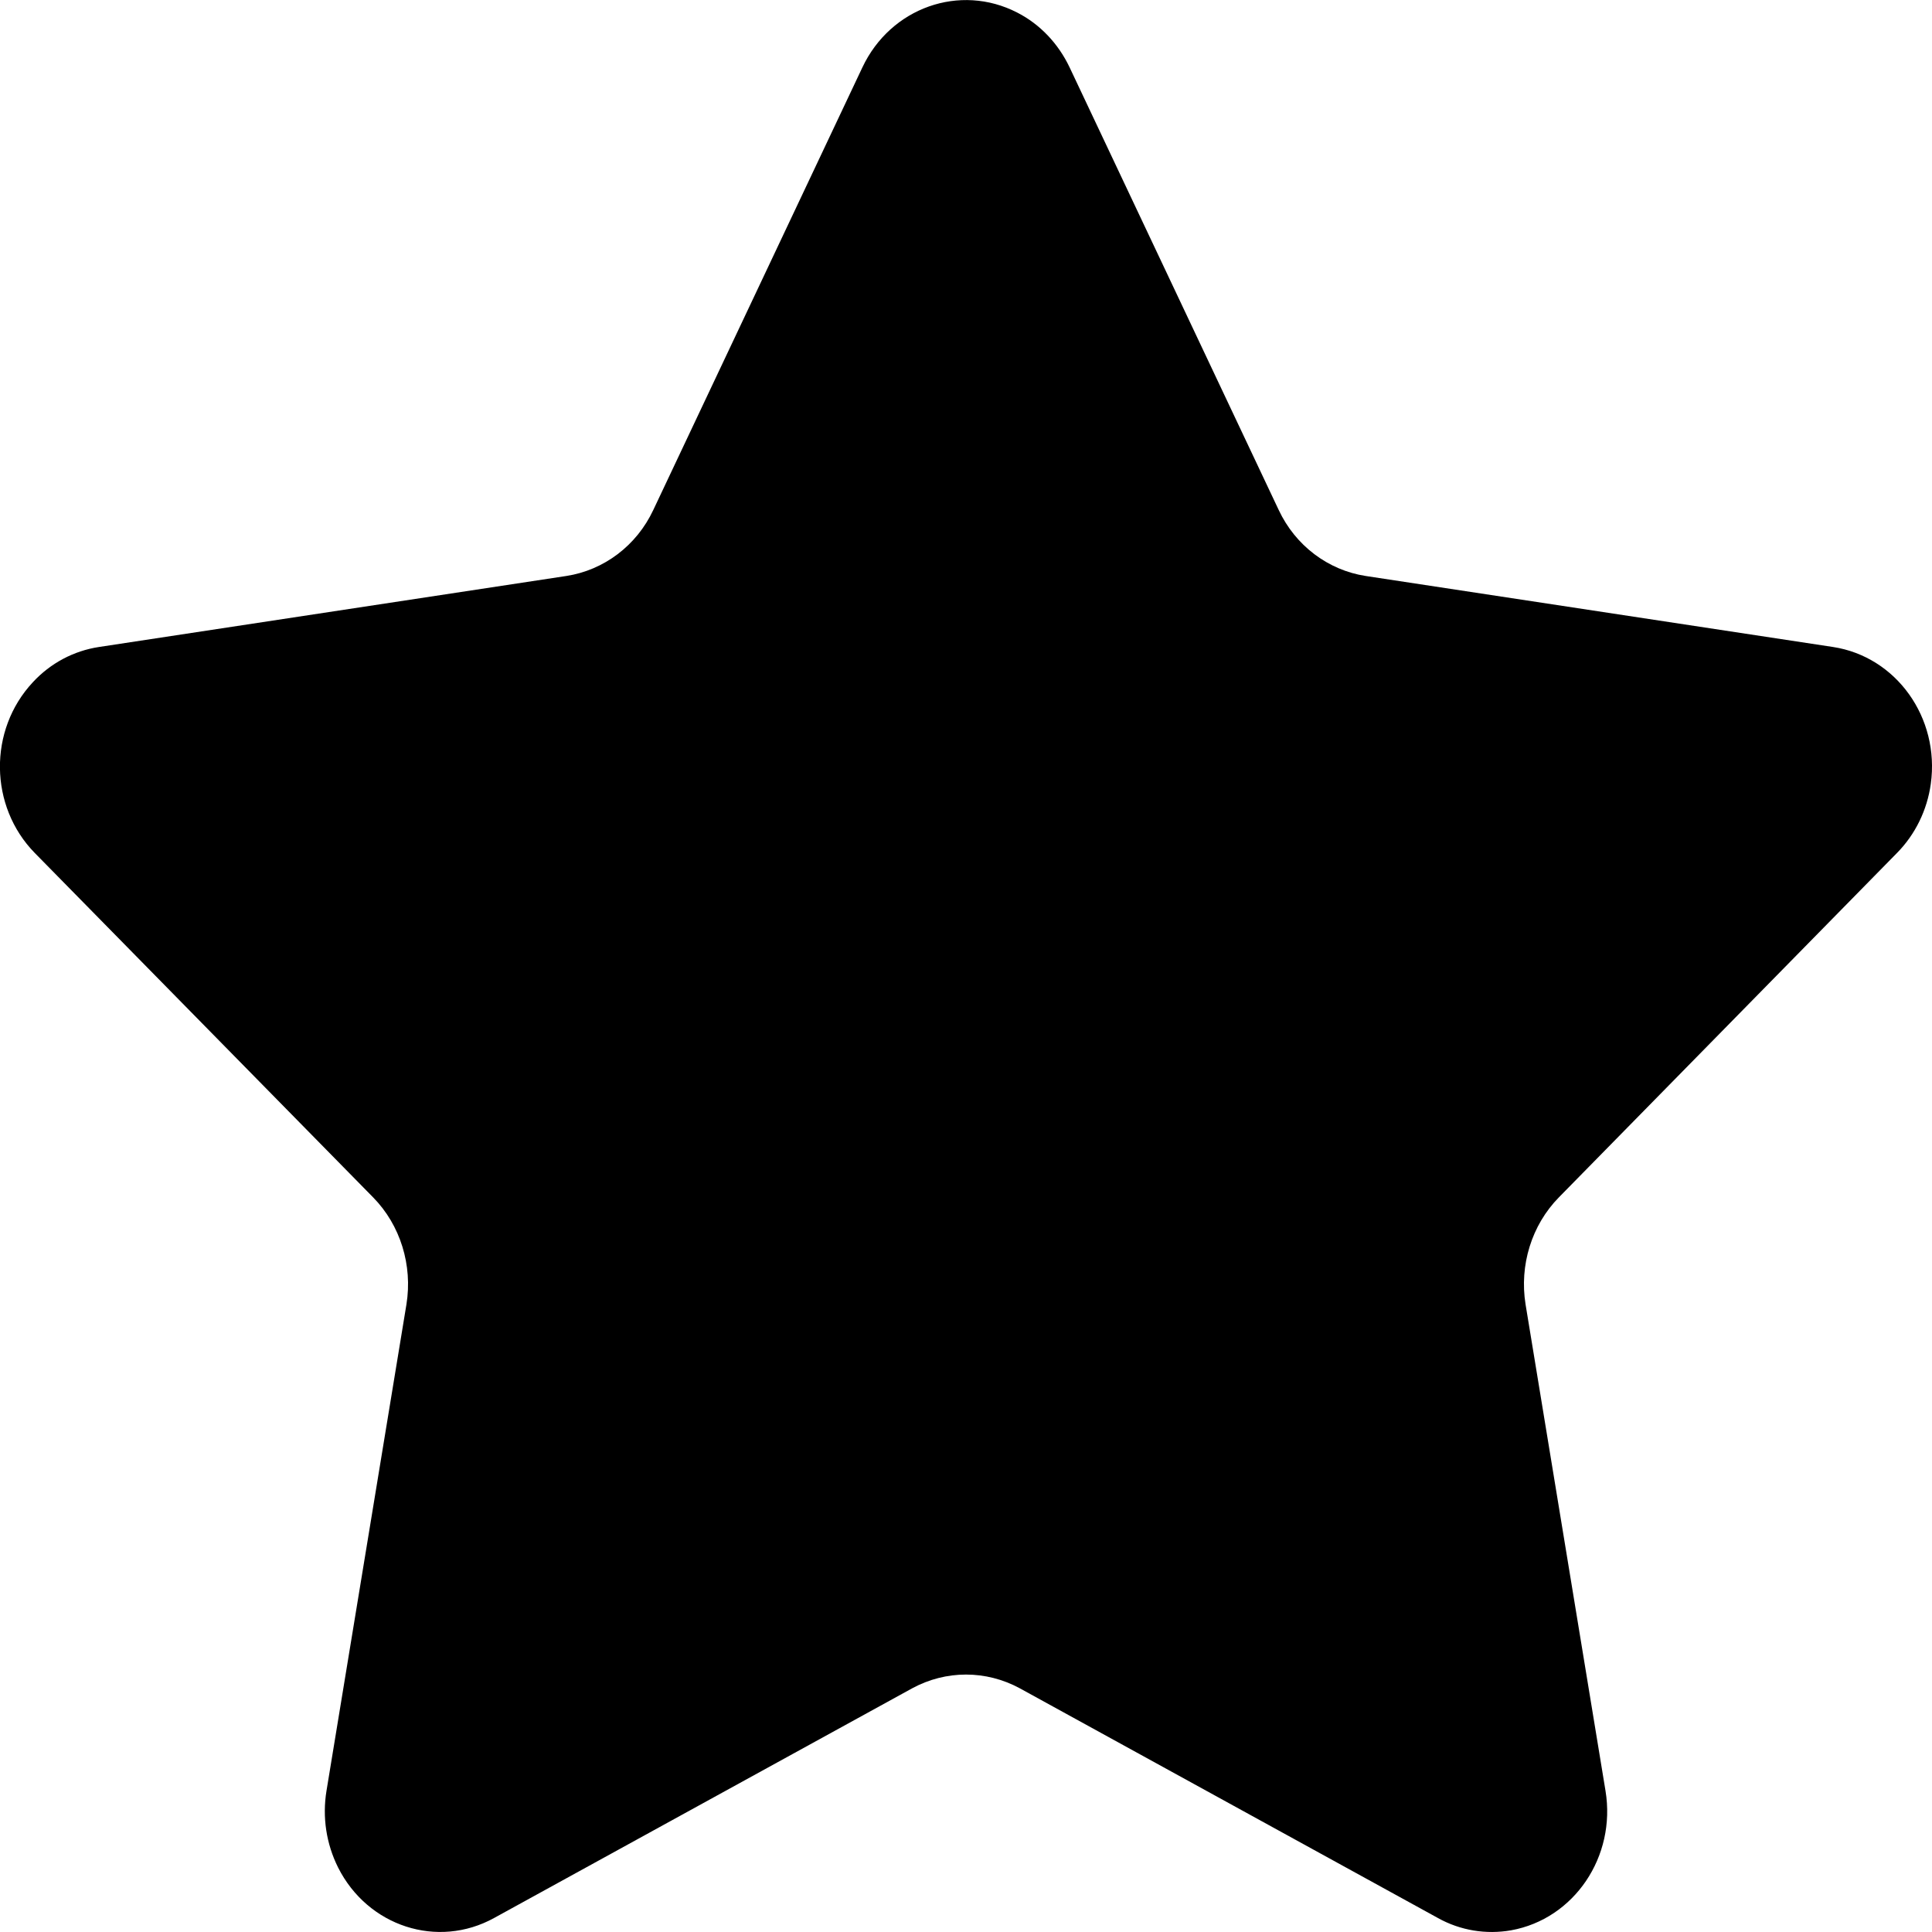 <svg width="100%" height="100%" viewBox="0 0 8 8" xmlns="http://www.w3.org/2000/svg">
<path d="M3.777 6.991L2.046 7.942C1.812 8.071 1.523 7.977 1.4 7.733C1.351 7.635 1.334 7.524 1.352 7.415L1.683 5.401C1.709 5.239 1.658 5.073 1.545 4.958L0.144 3.532C-0.045 3.339 -0.049 3.023 0.136 2.825C0.209 2.746 0.305 2.695 0.41 2.679L2.345 2.385C2.501 2.361 2.636 2.259 2.705 2.112L3.571 0.279C3.688 0.031 3.975 -0.07 4.212 0.052C4.306 0.1 4.382 0.18 4.429 0.279L5.295 2.112C5.364 2.259 5.499 2.361 5.655 2.385L7.59 2.679C7.852 2.719 8.033 2.972 7.995 3.246C7.98 3.354 7.931 3.455 7.855 3.532L6.455 4.958C6.342 5.073 6.291 5.239 6.317 5.401L6.648 7.415C6.693 7.688 6.518 7.946 6.257 7.993C6.154 8.011 6.047 7.994 5.954 7.942L4.223 6.991C4.083 6.915 3.917 6.915 3.777 6.991Z"/>
</svg>

